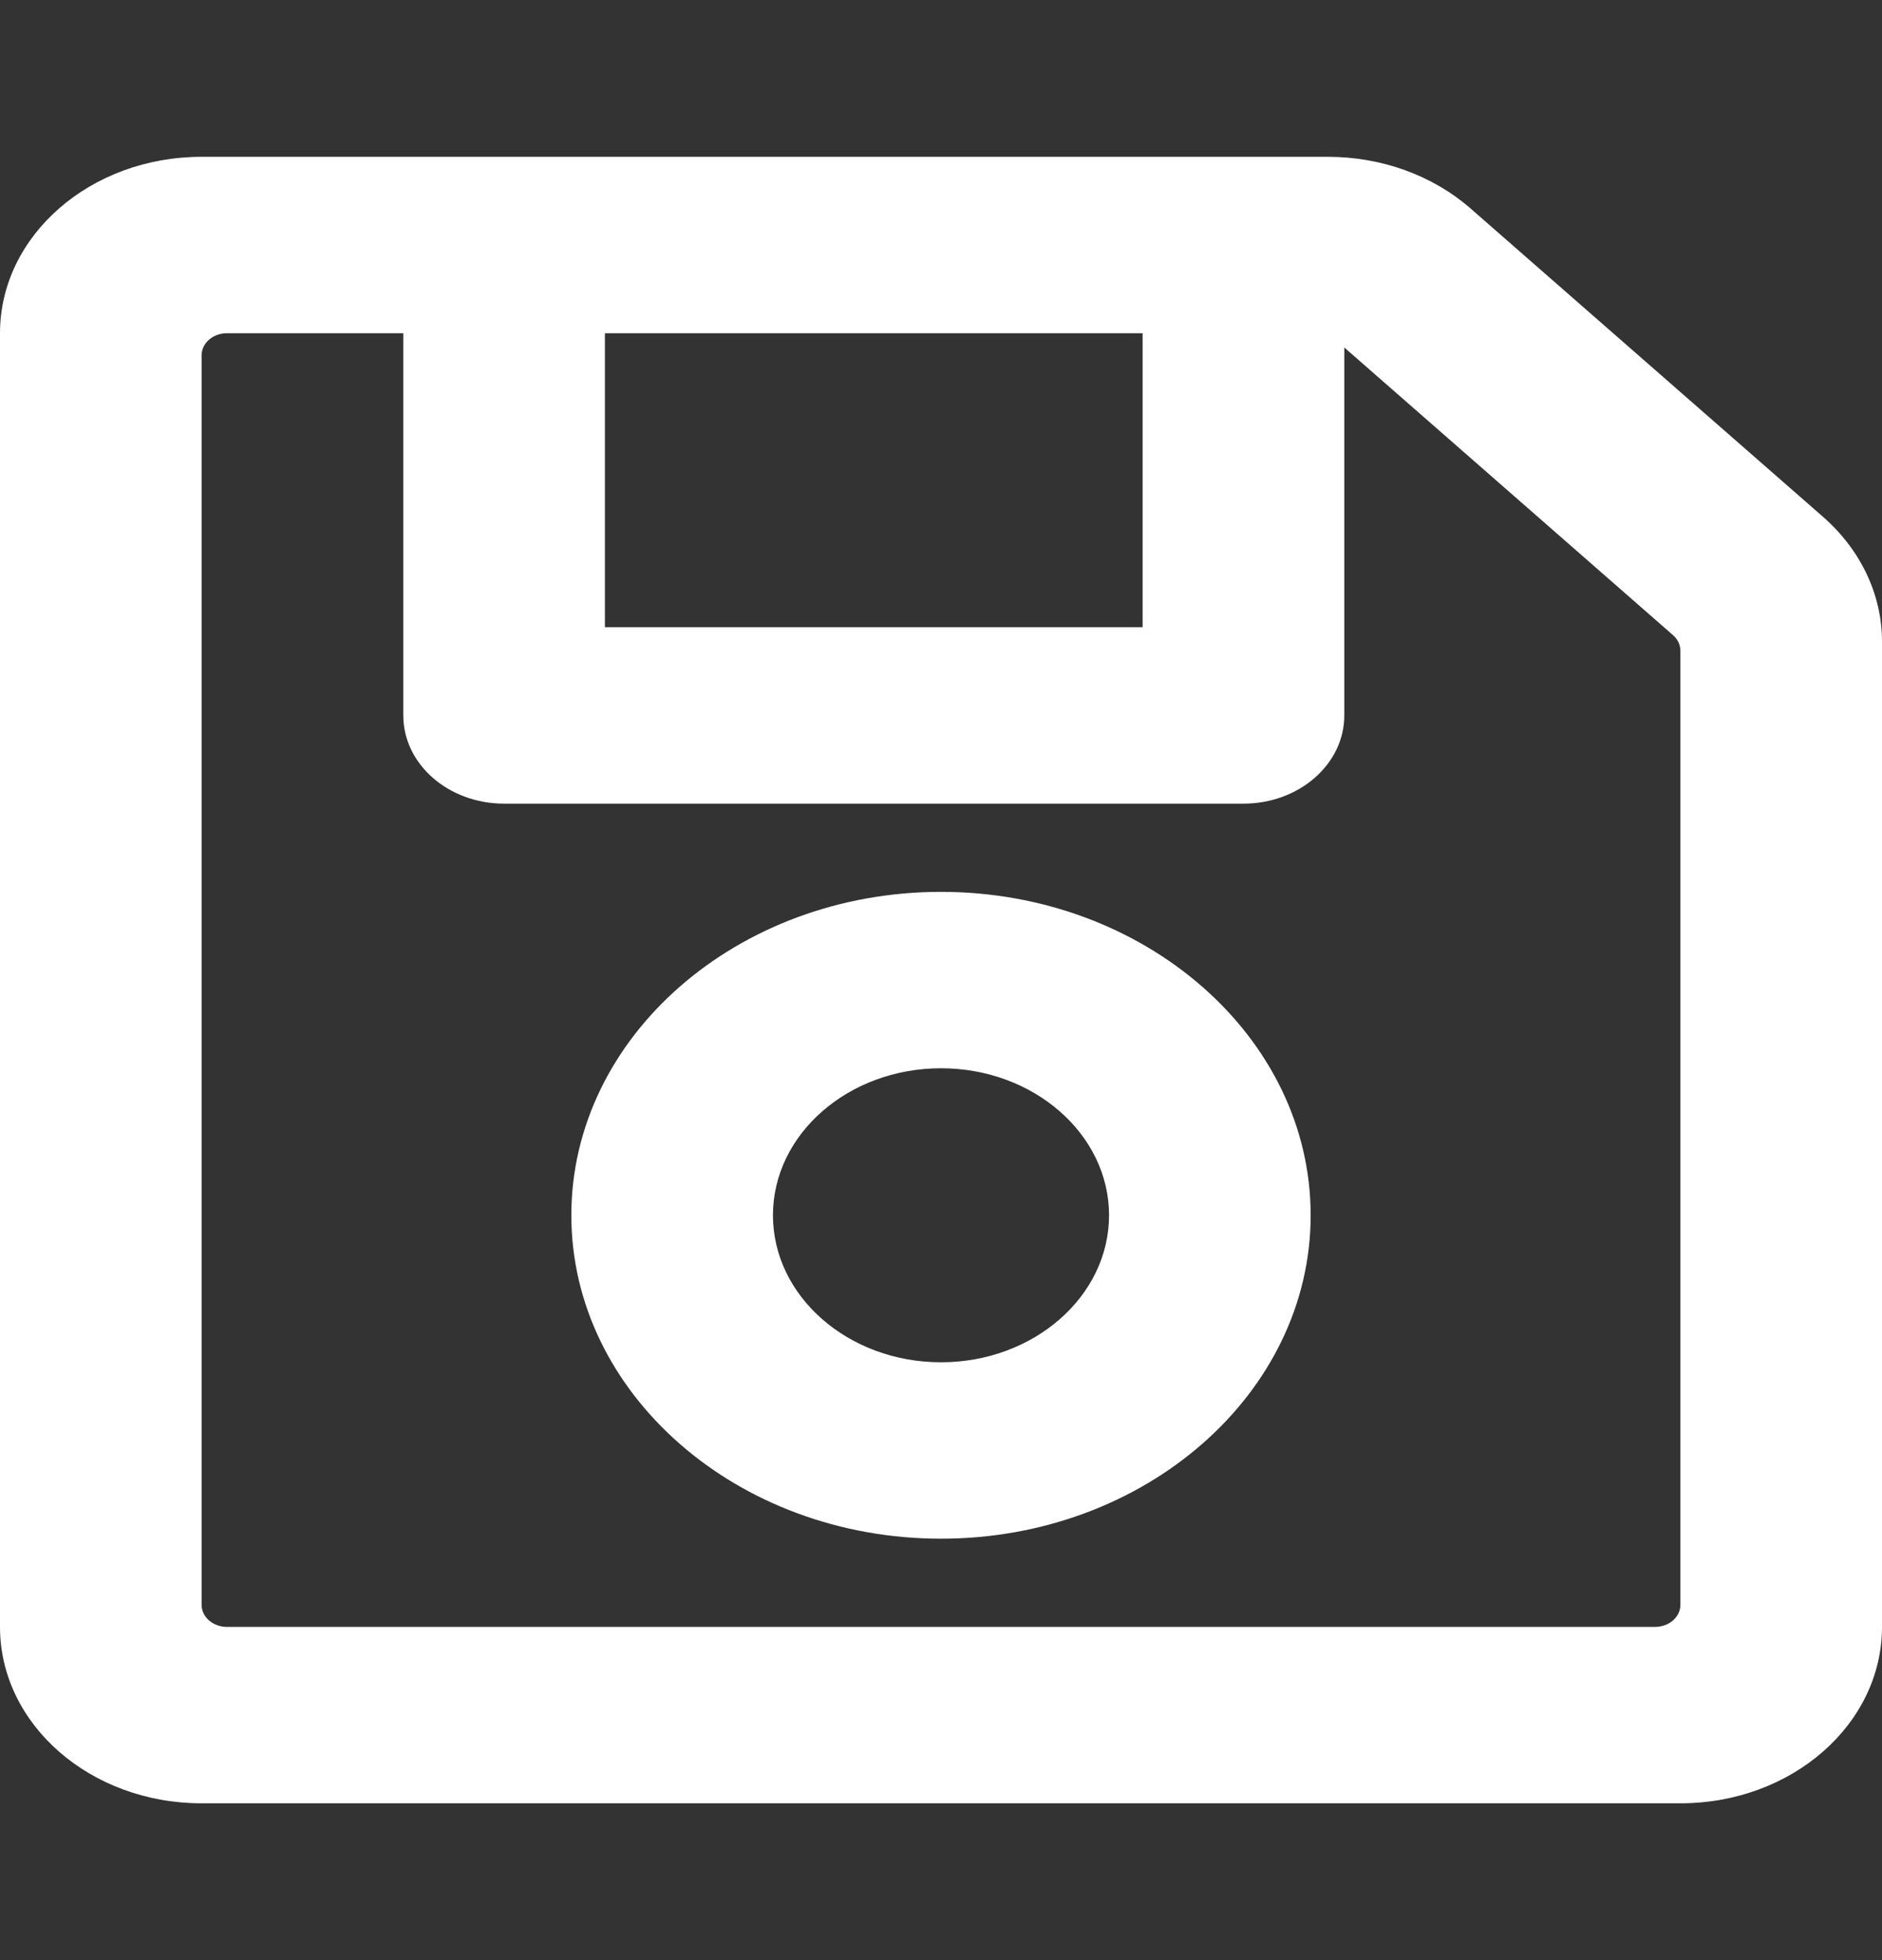 <svg width="24" height="25" viewBox="0 0 24 25" fill="none" xmlns="http://www.w3.org/2000/svg">
<rect x="0" y="0" width="24" height="25" fill="#333333" stroke="none"/>
<g id="save">
<path id="Vector" d="M23.247 6.591L18.753 2.659C18.271 2.237 17.617 2 16.935 2H2.571C1.151 2 0 3.007 0 4.25V20.75C0 21.993 1.151 23 2.571 23H21.429C22.849 23 24 21.993 24 20.75V8.182C24 7.585 23.729 7.013 23.247 6.591ZM14.571 4.25V8H7.714V4.25H14.571ZM21.107 20.75H2.893C2.808 20.75 2.726 20.72 2.666 20.668C2.605 20.615 2.571 20.543 2.571 20.469V4.531C2.571 4.457 2.605 4.385 2.666 4.332C2.726 4.28 2.808 4.25 2.893 4.25H5.143V9.125C5.143 9.746 5.718 10.25 6.429 10.25H15.857C16.567 10.25 17.143 9.746 17.143 9.125V4.432L21.334 8.1C21.364 8.126 21.388 8.157 21.404 8.191C21.42 8.225 21.429 8.262 21.429 8.299V20.469C21.429 20.543 21.395 20.615 21.334 20.668C21.274 20.72 21.192 20.75 21.107 20.75ZM12 11.375C9.401 11.375 7.286 13.226 7.286 15.5C7.286 17.774 9.401 19.625 12 19.625C14.599 19.625 16.714 17.774 16.714 15.5C16.714 13.226 14.599 11.375 12 11.375ZM12 17.375C10.818 17.375 9.857 16.534 9.857 15.5C9.857 14.466 10.818 13.625 12 13.625C13.182 13.625 14.143 14.466 14.143 15.5C14.143 16.534 13.182 17.375 12 17.375Z" fill="white"/>
</g>
</svg>
